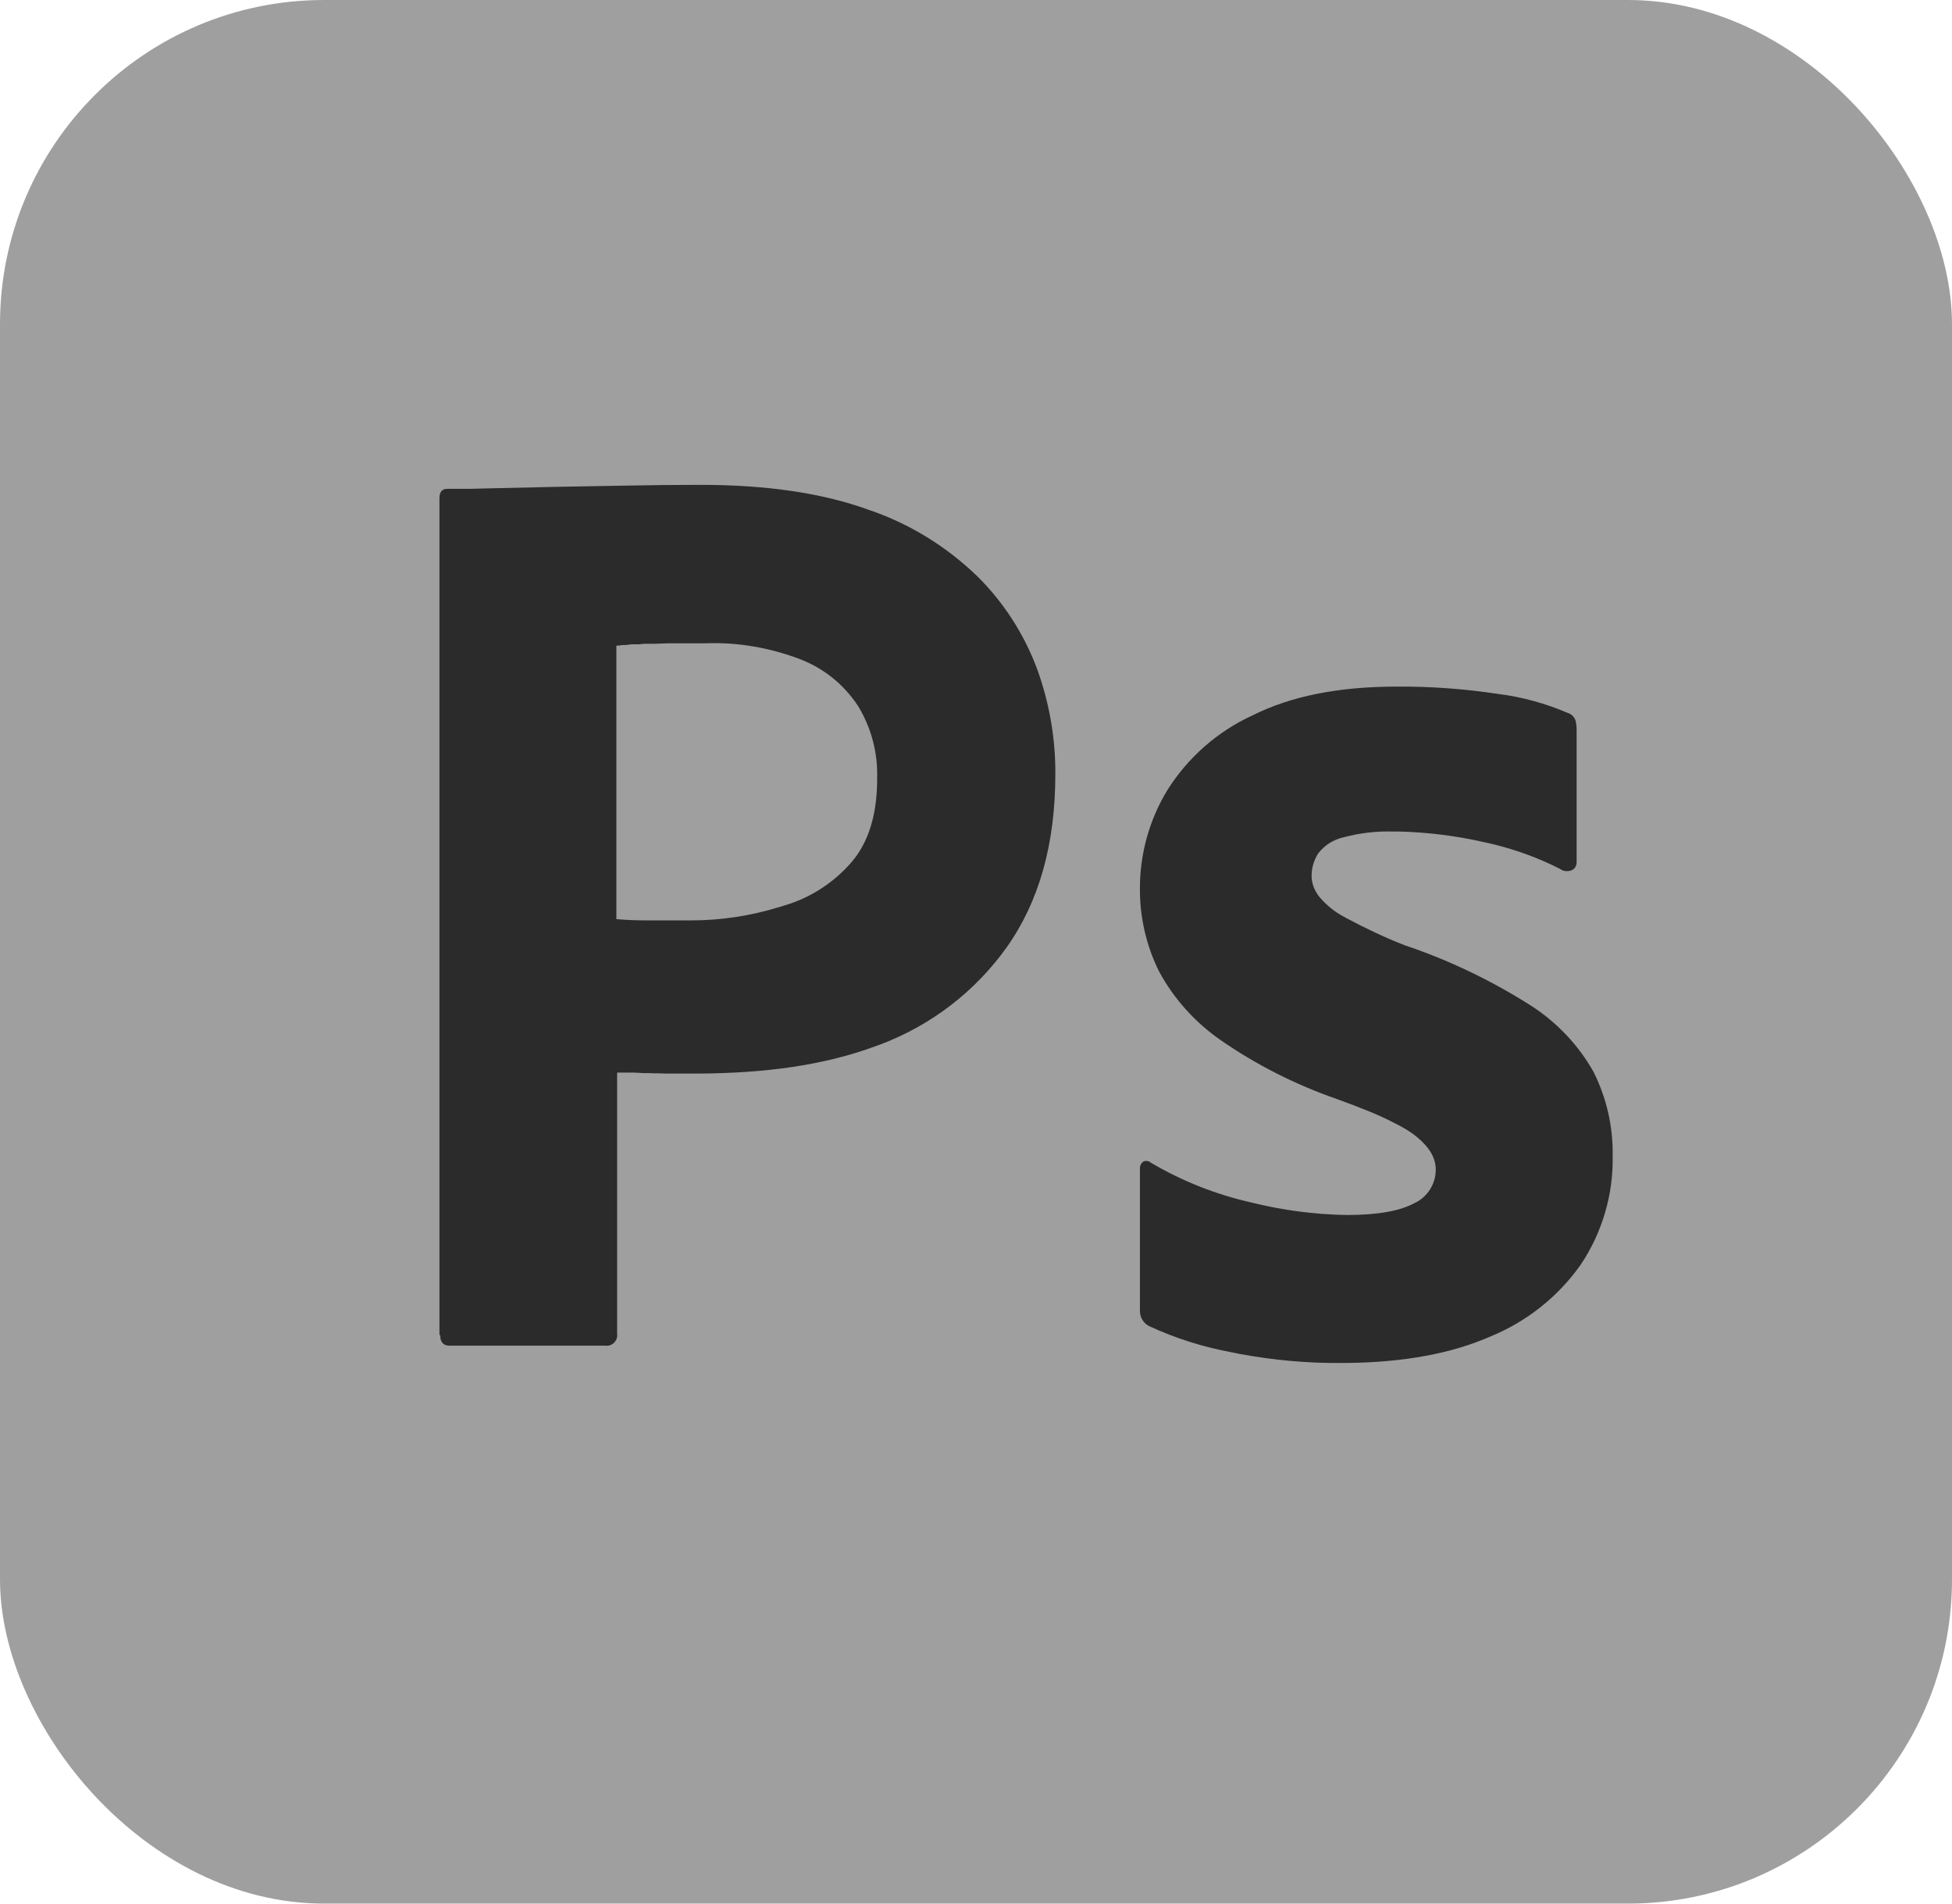 <?xml version="1.0" encoding="UTF-8"?>
<svg id="_レイヤー_2" data-name="レイヤー 2" xmlns="http://www.w3.org/2000/svg" viewBox="0 0 78 76.05">
  <defs>
    <style>
      .cls-1 {
        opacity: .45;
      }

      .cls-1, .cls-2 {
        fill: #2b2b2b;
      }
    </style>
  </defs>
  <g id="_デザイン" data-name="デザイン">
    <g>
      <rect class="cls-1" width="78" height="76.05" rx="12.95" ry="12.95"/>
      <path class="cls-2" d="m17.56,53.33V19.9c0-.24.1-.37.31-.37h.33s.57,0,.57,0h0l.79-.02h0l2.64-.06h0l2.83-.05h0c.99-.02,1.98-.03,2.96-.03,2.65,0,4.88.33,6.7.99,1.64.55,3.13,1.47,4.37,2.67,1.05,1.04,1.86,2.3,2.38,3.69.49,1.35.74,2.78.73,4.21,0,2.79-.65,5.09-1.94,6.91-1.26,1.77-3.02,3.12-5.06,3.89l-.17.06c-2.12.79-4.48,1.08-7.06,1.1h-.4s-.59,0-.59,0h-.3s-.33-.01-.33-.01h-.2s-.12-.01-.12-.01h-.3s-.37-.02-.37-.02h-.55s-.08,0-.12,0v10.44c.02.13-.03.26-.12.35-.09.09-.22.14-.35.12h-6.23c-.24,0-.37-.14-.37-.42Zm7.07-27.52v10.91c.45.04.87.05,1.26.05h1.73c1.19,0,2.37-.18,3.51-.53l.23-.07c1.04-.31,1.96-.91,2.67-1.73.66-.77,1-1.84,1.02-3.2v-.15c.03-1.01-.23-2.01-.76-2.88-.55-.84-1.34-1.49-2.28-1.86-1.22-.47-2.52-.7-3.82-.65h-.66s-.42,0-.42,0h-.4s-.56.02-.56.02h-.41s-.21.02-.21.02h-.29s-.24.03-.24.03h-.14s-.12.02-.12.02c-.02,0-.04,0-.05,0h-.05Zm37.76,8.93c-.91-.47-1.88-.82-2.88-1.05l-.23-.05c-1.1-.25-2.23-.39-3.35-.42h-.28c-.66-.02-1.32.06-1.96.23-.41.09-.77.32-1.02.65-.17.27-.26.57-.26.89,0,.31.12.6.31.84.28.33.61.6.99.8l.11.06c.75.4,1.51.76,2.3,1.07,1.76.59,3.43,1.39,5,2.38,1.06.67,1.95,1.6,2.56,2.69.52,1.04.78,2.19.76,3.35.03,1.53-.41,3.04-1.26,4.32-.91,1.3-2.17,2.3-3.64,2.9-1.53.67-3.42,1.02-5.65,1.05h-.23c-1.39.02-2.77-.11-4.13-.36l-.29-.06c-1.15-.21-2.26-.56-3.32-1.05-.22-.11-.36-.33-.37-.58v-5.7c-.01-.11.04-.22.13-.29.09-.05.21-.04.29.03,1.25.74,2.61,1.28,4.03,1.6,1.25.31,2.53.48,3.82.5,1.22,0,2.12-.16,2.69-.47.53-.24.87-.78.86-1.36,0-.45-.26-.89-.78-1.31-.22-.18-.53-.37-.94-.57l-.2-.1h0l-.21-.1s-.07-.03-.11-.05l-.23-.1s-.08-.03-.12-.05l-.25-.1s-.09-.04-.13-.05l-.27-.11s-.09-.04-.14-.05l-.29-.11h0l-.3-.11h0c-1.64-.57-3.2-1.36-4.63-2.35-1.02-.71-1.87-1.65-2.46-2.75-.51-1.03-.77-2.17-.76-3.32,0-1.38.38-2.74,1.1-3.92.82-1.3,2-2.34,3.4-2.98,1.53-.77,3.45-1.15,5.76-1.15,1.35-.01,2.7.09,4.03.29.97.12,1.91.38,2.8.76.14.04.26.15.31.29.04.13.05.26.05.39v5.28c0,.13-.05.24-.16.31-.14.07-.31.07-.45,0Z"/>
    </g>
  </g>
</svg>